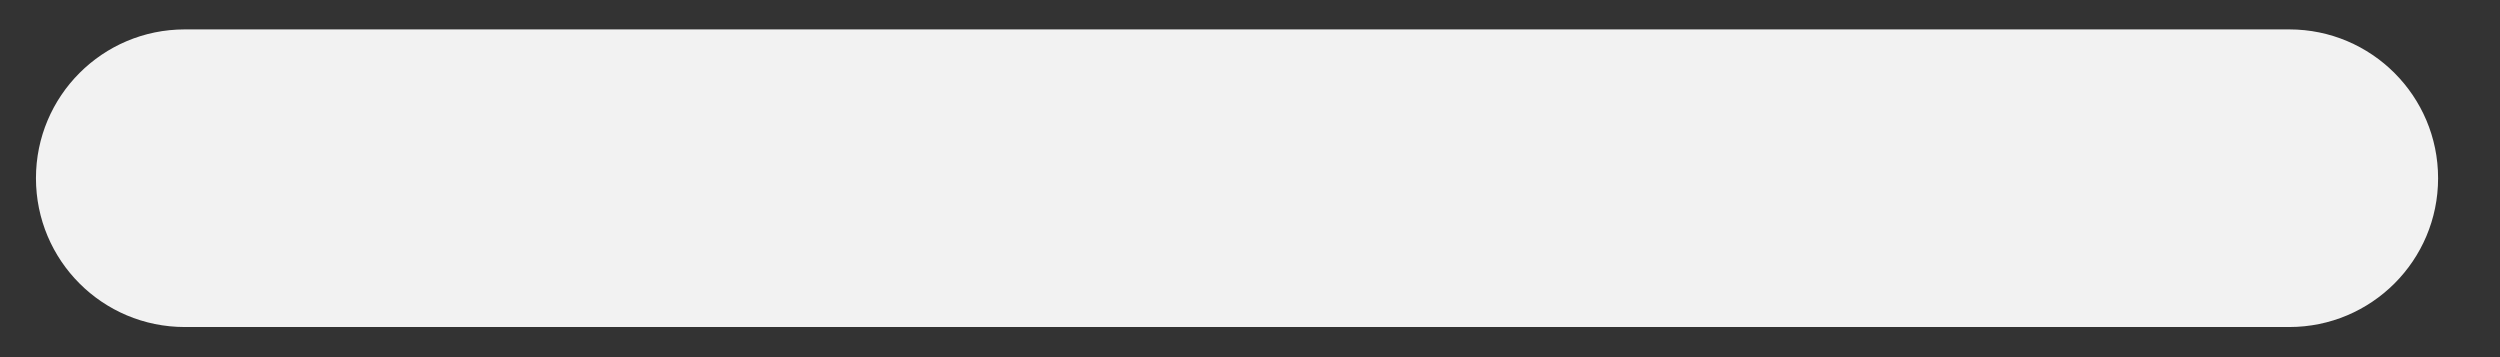 <svg width="21" height="3" viewBox="0 0 21 3" fill="none" xmlns="http://www.w3.org/2000/svg">
<rect x="0" y="0" width="21" height="3" fill="#333333" stroke="none"/>
<path id="Close button" d="M1.552 0.247H19.23C19.92 0.247 20.48 0.807 20.48 1.497C20.48 2.188 19.92 2.747 19.23 2.747H1.552C0.861 2.747 0.302 2.188 0.302 1.497C0.302 0.807 0.861 0.247 1.552 0.247Z" fill="#F2F2F2"/>
</svg>
